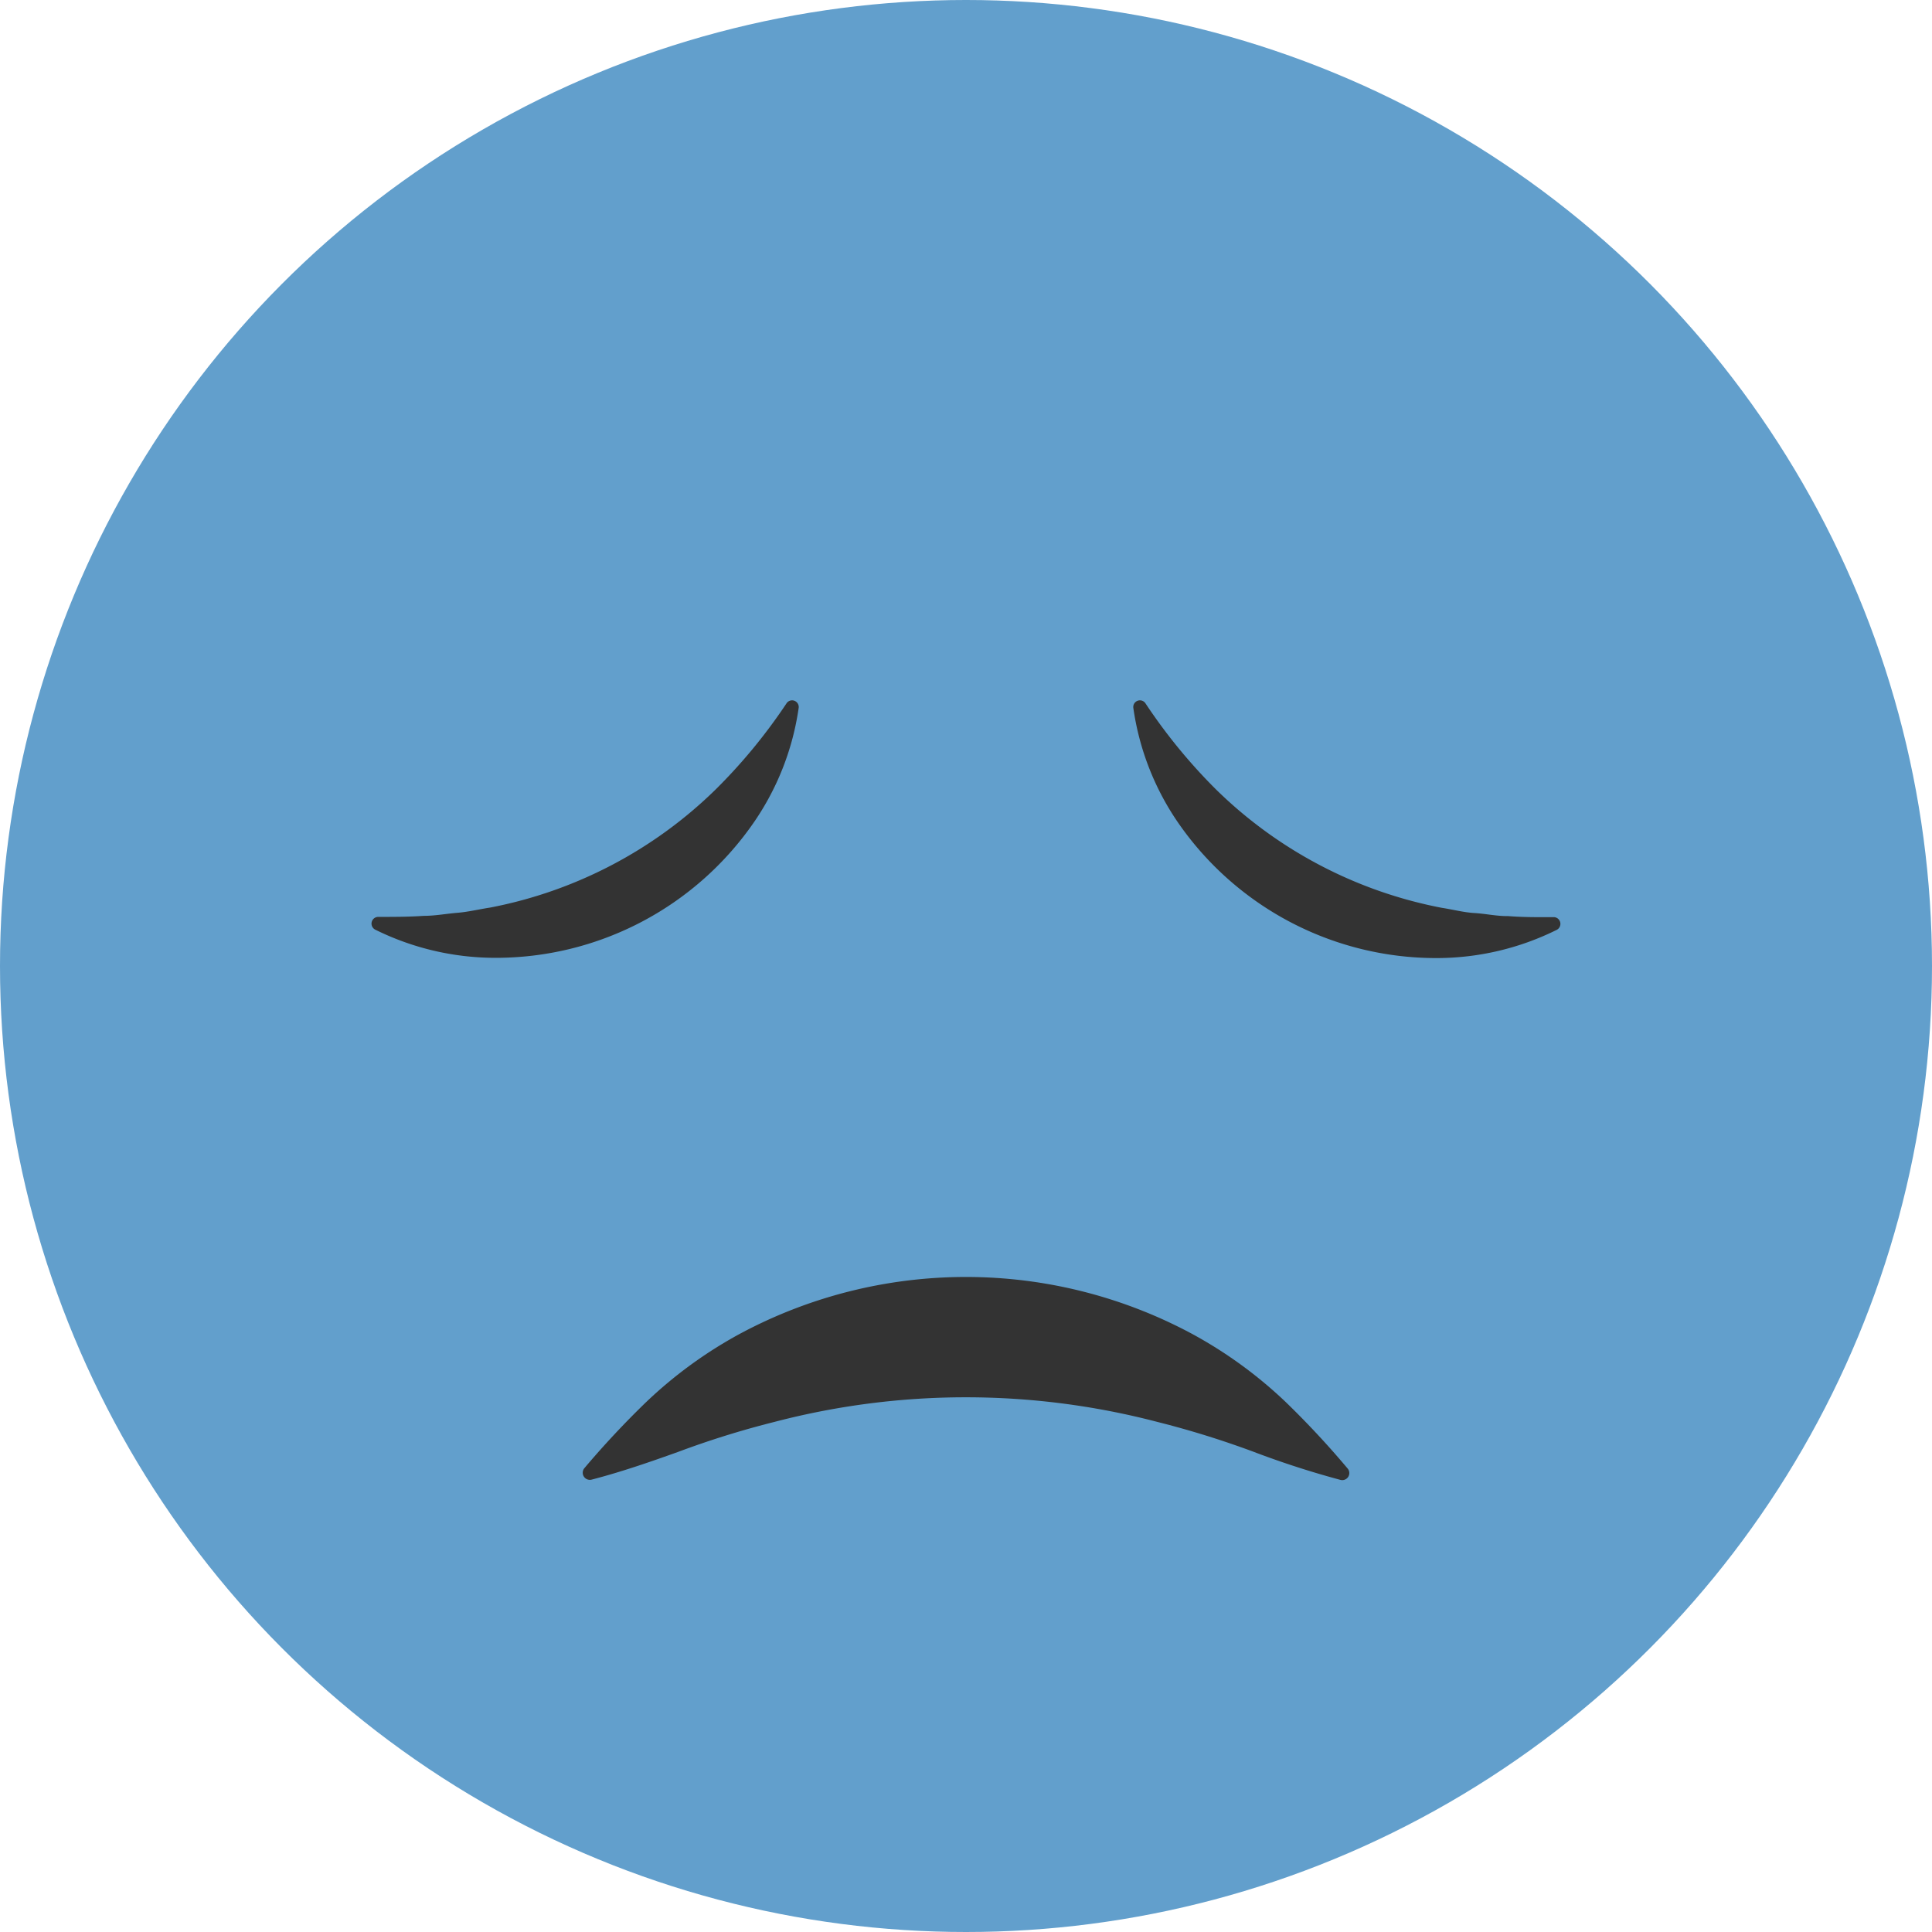 <svg id="Layer_1" data-name="Layer 1" xmlns="http://www.w3.org/2000/svg" viewBox="0 0 241.18 241.18"><defs><style>.cls-1{fill:#629fcc;}.cls-2{fill:#333;}</style></defs><title>Sadness</title><circle class="cls-1" cx="120.59" cy="120.59" r="120.59"/><path class="cls-2" d="M897.44,263.8a.89.89,0,0,1-.91-1.42,112.28,112.28,0,0,1,7.71-8.25,54.81,54.81,0,0,1,11.63-8.49,59.65,59.65,0,0,1,56.6,0,54.88,54.88,0,0,1,11.64,8.49,110.64,110.64,0,0,1,7.71,8.28.88.88,0,0,1-.9,1.42,112.86,112.86,0,0,1-10.77-3.48,114.68,114.68,0,0,0-12.1-3.76,94.45,94.45,0,0,0-47.77,0,112.48,112.48,0,0,0-12.1,3.77C904.68,261.61,901.14,262.84,897.44,263.8Z" transform="translate(-823.59 -79.09)"/><path class="cls-2" d="M965.07,167.47a.83.83,0,0,1,1.52-.57,68.73,68.73,0,0,0,8.84,10.78,55.05,55.05,0,0,0,28.16,14.74c1.34.2,2.7.57,4.08.65s2.78.4,4.19.38c1.87.15,3.74.14,5.68.13a.84.84,0,0,1,.38,1.59,33.75,33.75,0,0,1-14.86,3.52,39.16,39.16,0,0,1-32.47-17A33.62,33.62,0,0,1,965.07,167.47Z" transform="translate(-823.59 -79.09)"/><path class="cls-2" d="M921.77,166.9a.83.83,0,0,1,1.52.57,33.51,33.51,0,0,1-5.53,14.19,39.16,39.16,0,0,1-32.47,17,33.81,33.81,0,0,1-14.86-3.52.84.84,0,0,1,.38-1.59c1.94,0,3.82,0,5.68-.13,1.41,0,2.82-.27,4.19-.38s2.74-.45,4.08-.65a55.05,55.05,0,0,0,28.16-14.74A68.78,68.78,0,0,0,921.77,166.9Z" transform="translate(-823.59 -79.09)"/></svg>